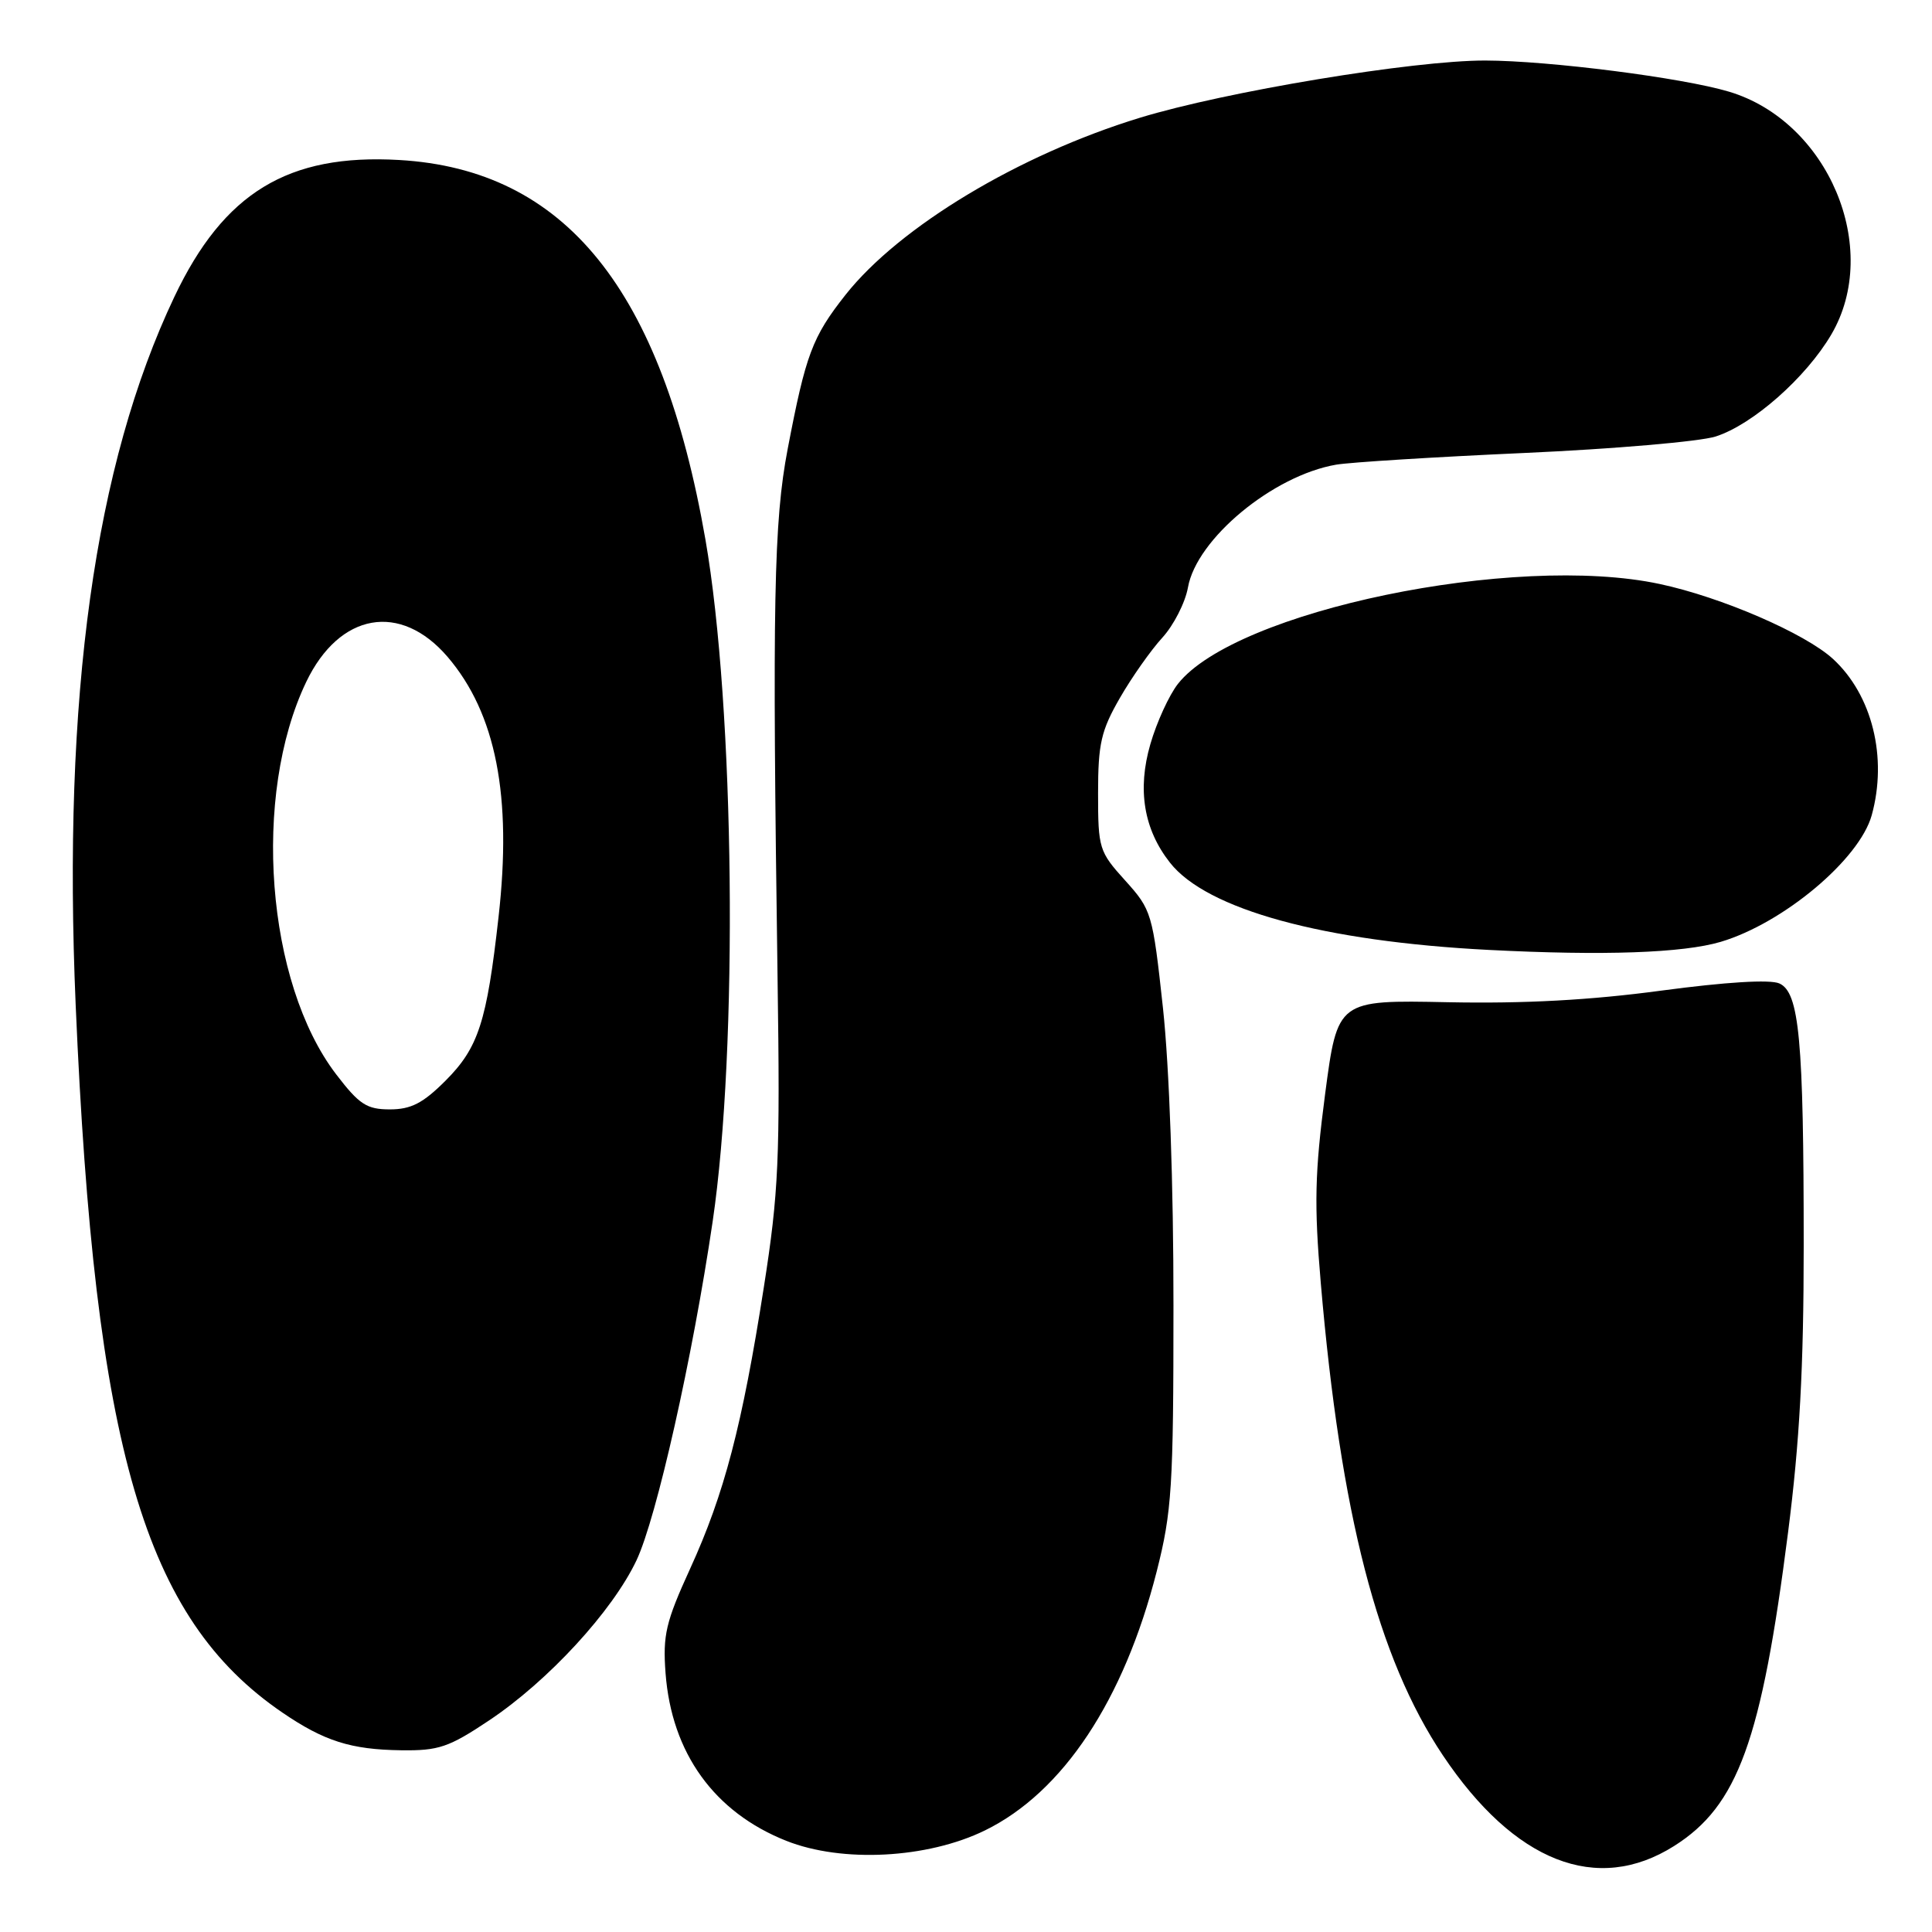 <?xml version="1.0" encoding="UTF-8" standalone="no"?>
<!DOCTYPE svg PUBLIC "-//W3C//DTD SVG 1.1//EN" "http://www.w3.org/Graphics/SVG/1.1/DTD/svg11.dtd" >
<svg xmlns="http://www.w3.org/2000/svg" xmlns:xlink="http://www.w3.org/1999/xlink" version="1.1" viewBox="0 0 256 256">
 <g >
 <path fill="currentColor"
d=" M 221.82 244.61 C 230.28 239.27 233.40 230.69 236.93 203.03 C 238.46 191.07 239.00 181.22 239.00 165.08 C 239.00 137.72 238.42 131.49 235.77 130.31 C 234.53 129.76 228.68 130.12 220.15 131.26 C 210.73 132.53 201.96 133.00 191.86 132.80 C 177.23 132.50 177.23 132.50 175.58 145.00 C 174.22 155.39 174.12 159.61 175.01 170.00 C 177.64 200.67 182.55 219.68 191.18 232.58 C 200.66 246.75 211.62 251.05 221.82 244.61 Z  M 130.51 242.54 C 140.85 237.48 148.92 225.30 153.27 208.22 C 155.28 200.30 155.49 197.07 155.49 173.00 C 155.50 157.00 154.94 141.38 154.10 133.58 C 152.73 120.97 152.60 120.57 149.10 116.68 C 145.63 112.85 145.50 112.42 145.50 105.10 C 145.50 98.55 145.90 96.81 148.38 92.50 C 149.96 89.75 152.50 86.15 154.01 84.50 C 155.52 82.85 157.05 79.85 157.41 77.84 C 158.55 71.40 168.68 63.01 177.05 61.57 C 178.95 61.25 190.18 60.55 202.00 60.02 C 213.82 59.49 225.22 58.51 227.33 57.84 C 232.24 56.27 239.30 50.04 242.66 44.32 C 249.35 32.91 242.26 16.09 229.11 12.15 C 222.94 10.30 205.24 8.04 196.81 8.02 C 187.30 8.00 162.39 12.13 151.02 15.61 C 134.99 20.52 119.18 30.04 112.04 39.06 C 107.63 44.65 106.77 46.95 104.37 59.50 C 102.53 69.13 102.32 79.73 103.03 129.50 C 103.38 153.63 103.18 158.00 101.21 170.58 C 98.34 188.93 95.97 197.96 91.45 207.85 C 88.22 214.92 87.81 216.65 88.19 221.71 C 88.99 232.29 94.64 240.13 104.19 243.92 C 111.60 246.86 122.88 246.27 130.51 242.54 Z  M 64.80 227.97 C 72.63 222.75 81.15 213.49 84.34 206.75 C 86.99 201.14 91.77 179.90 94.43 161.86 C 97.83 138.84 97.35 93.74 93.47 71.47 C 87.69 38.32 74.89 22.47 52.89 21.20 C 38.16 20.35 29.65 25.53 23.10 39.34 C 12.53 61.62 8.27 92.24 10.03 133.23 C 12.57 192.08 19.11 214.43 37.44 226.94 C 42.97 230.71 46.50 231.83 53.14 231.92 C 58.12 231.99 59.47 231.53 64.80 227.97 Z  M 228.00 124.80 C 236.30 122.33 246.38 113.88 248.01 108.03 C 250.13 100.38 248.08 92.09 242.88 87.31 C 239.19 83.93 228.09 79.12 219.91 77.38 C 200.66 73.27 163.70 80.94 156.08 90.62 C 154.92 92.10 153.27 95.69 152.43 98.60 C 150.68 104.62 151.55 109.89 155.03 114.31 C 159.91 120.52 175.38 124.75 197.29 125.87 C 212.50 126.65 222.99 126.28 228.00 124.80 Z  M 44.54 142.35 C 35.25 130.19 33.37 105.40 40.58 90.35 C 44.98 81.18 53.06 79.75 59.31 87.04 C 65.72 94.54 67.87 105.49 66.06 121.50 C 64.50 135.44 63.39 138.84 59.02 143.21 C 56.05 146.18 54.46 147.00 51.66 147.00 C 48.59 147.00 47.60 146.35 44.54 142.35 Z "/>
</g>
</svg>
